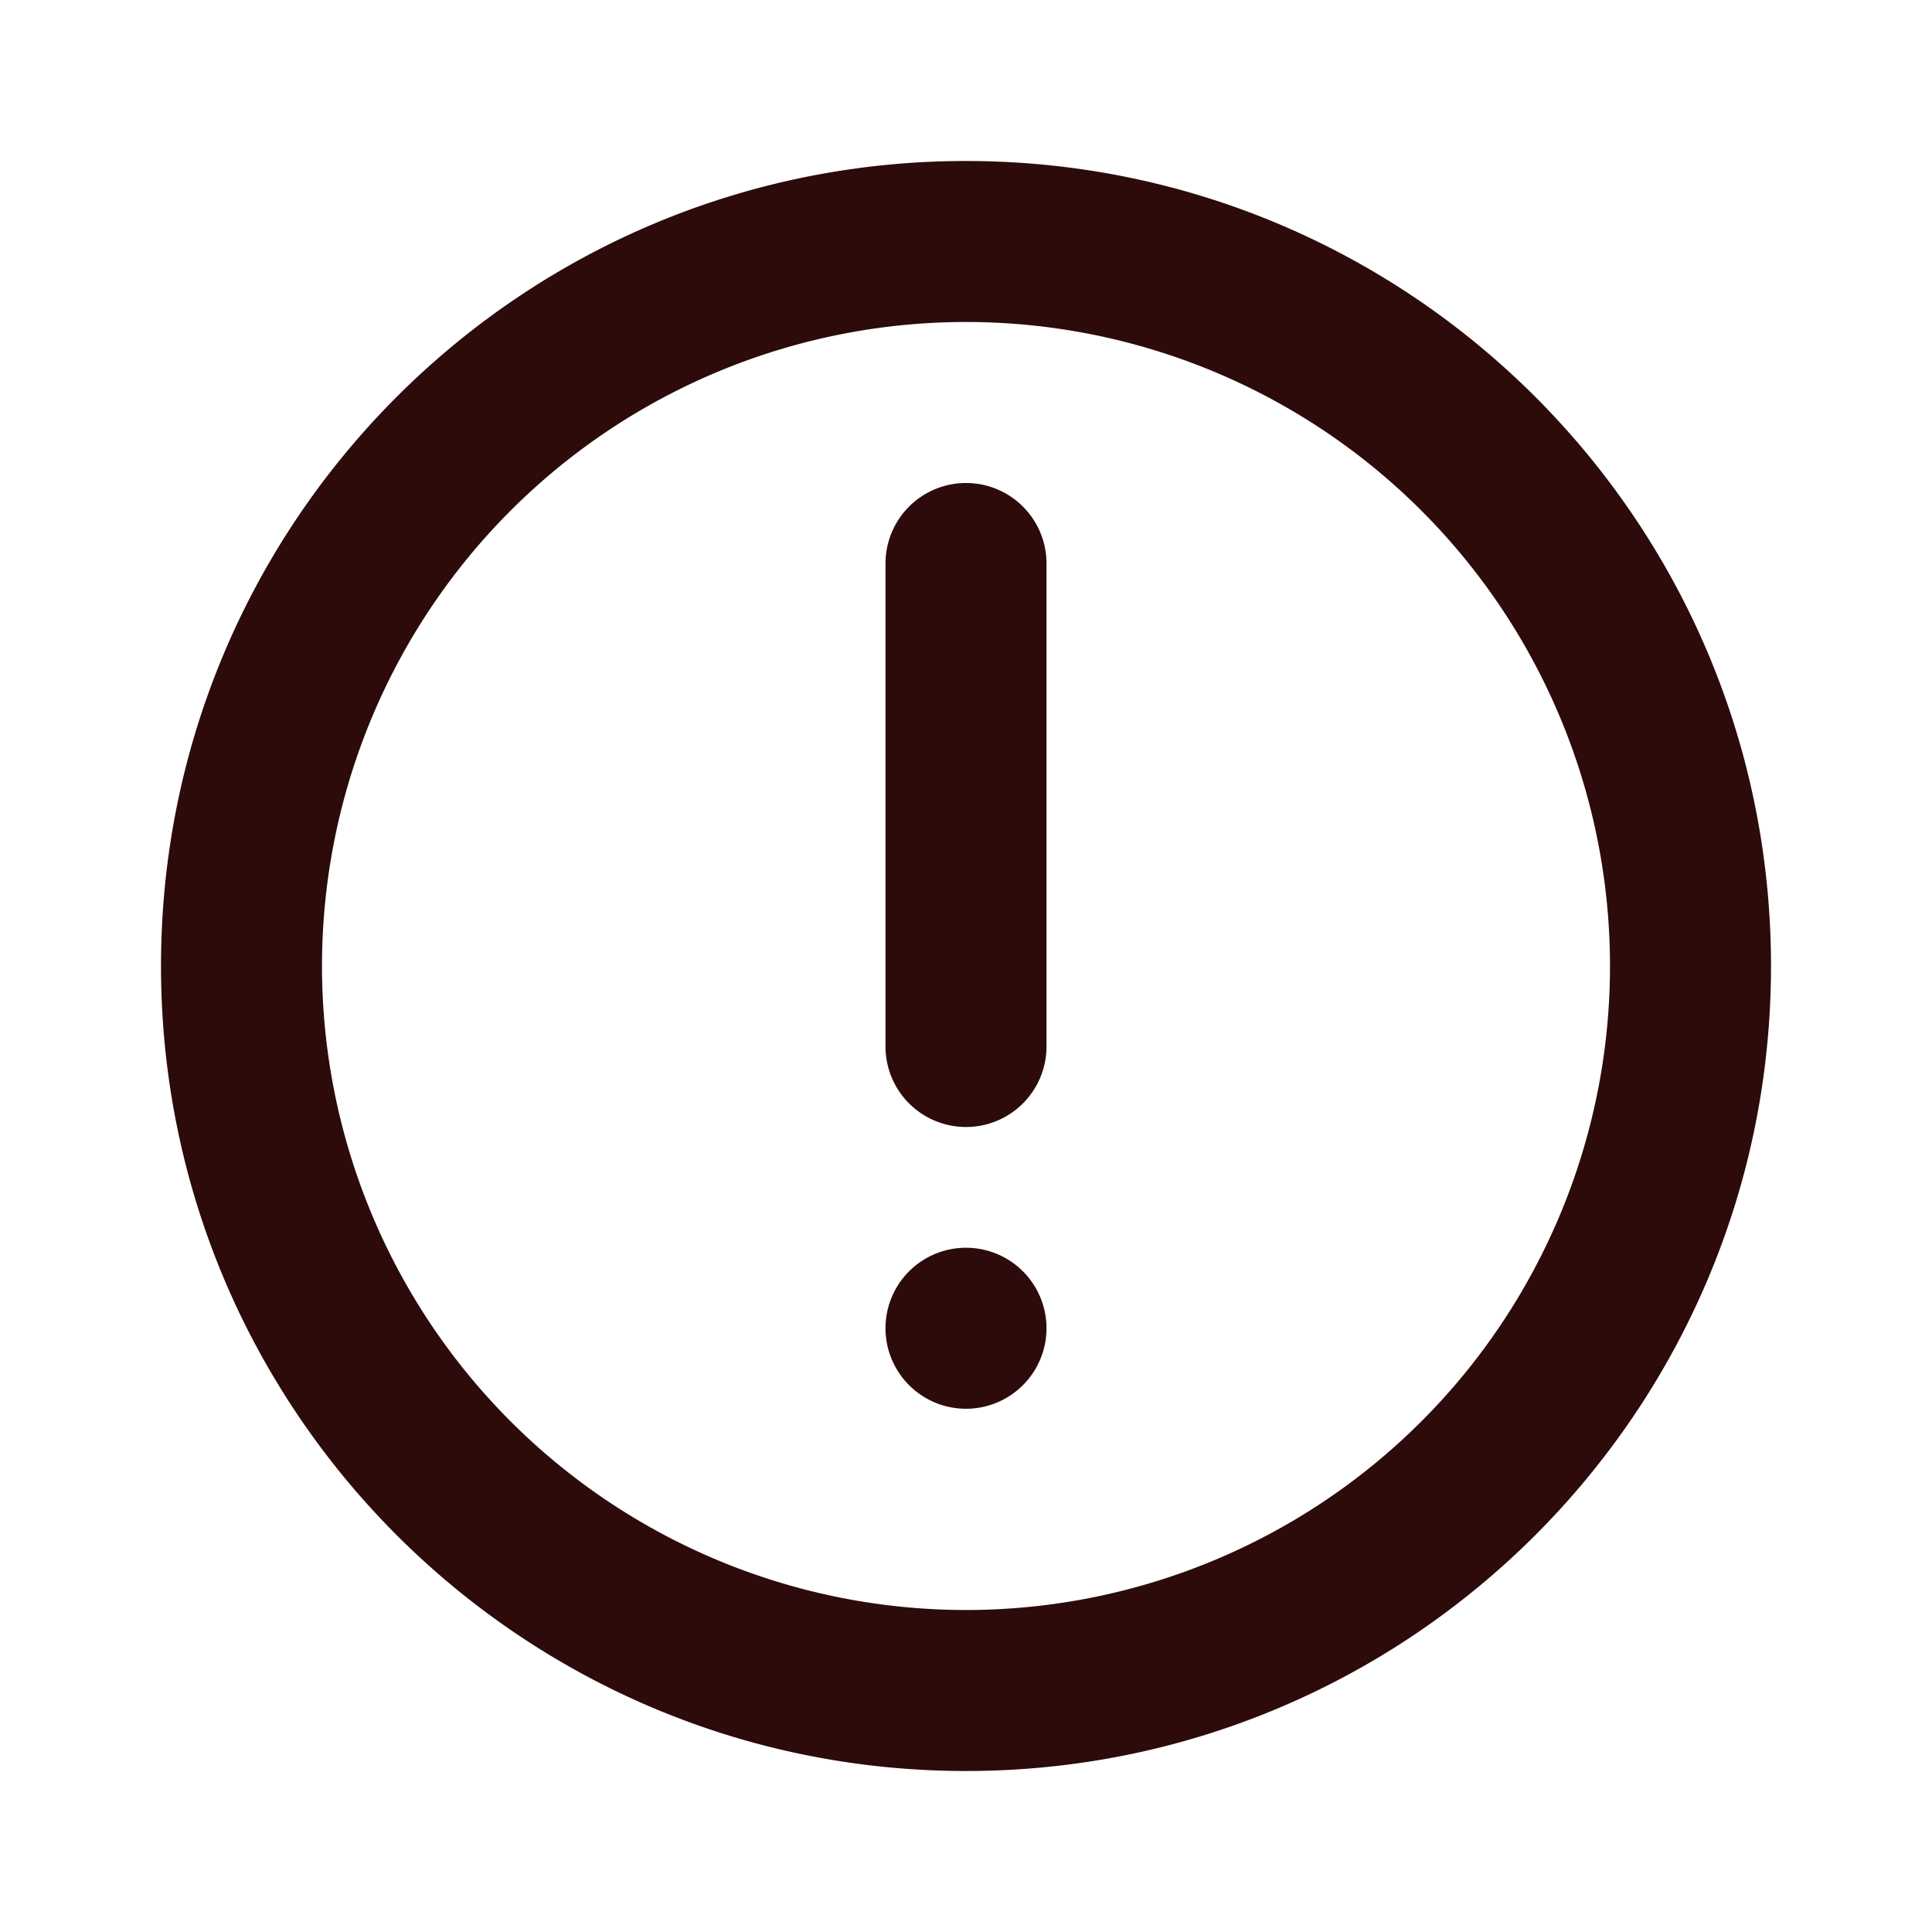 <svg width="48" height="48" fill="#2d0b0b" viewBox="0 0 24 24" xmlns="http://www.w3.org/2000/svg">
<path fill-rule="evenodd" d="M12 4a8 8 0 1 0 0 16 8 8 0 0 0 0-16ZM2 12C2 6.477 6.477 2 12 2s10 4.477 10 10-4.477 10-10 10S2 17.523 2 12Zm10-6a1 1 0 0 1 1 1v6a1 1 0 1 1-2 0V7a1 1 0 0 1 1-1Z" clip-rule="evenodd"></path>
<path d="M13 16.5a1 1 0 1 1-2 0 1 1 0 0 1 2 0Z"></path>
</svg>